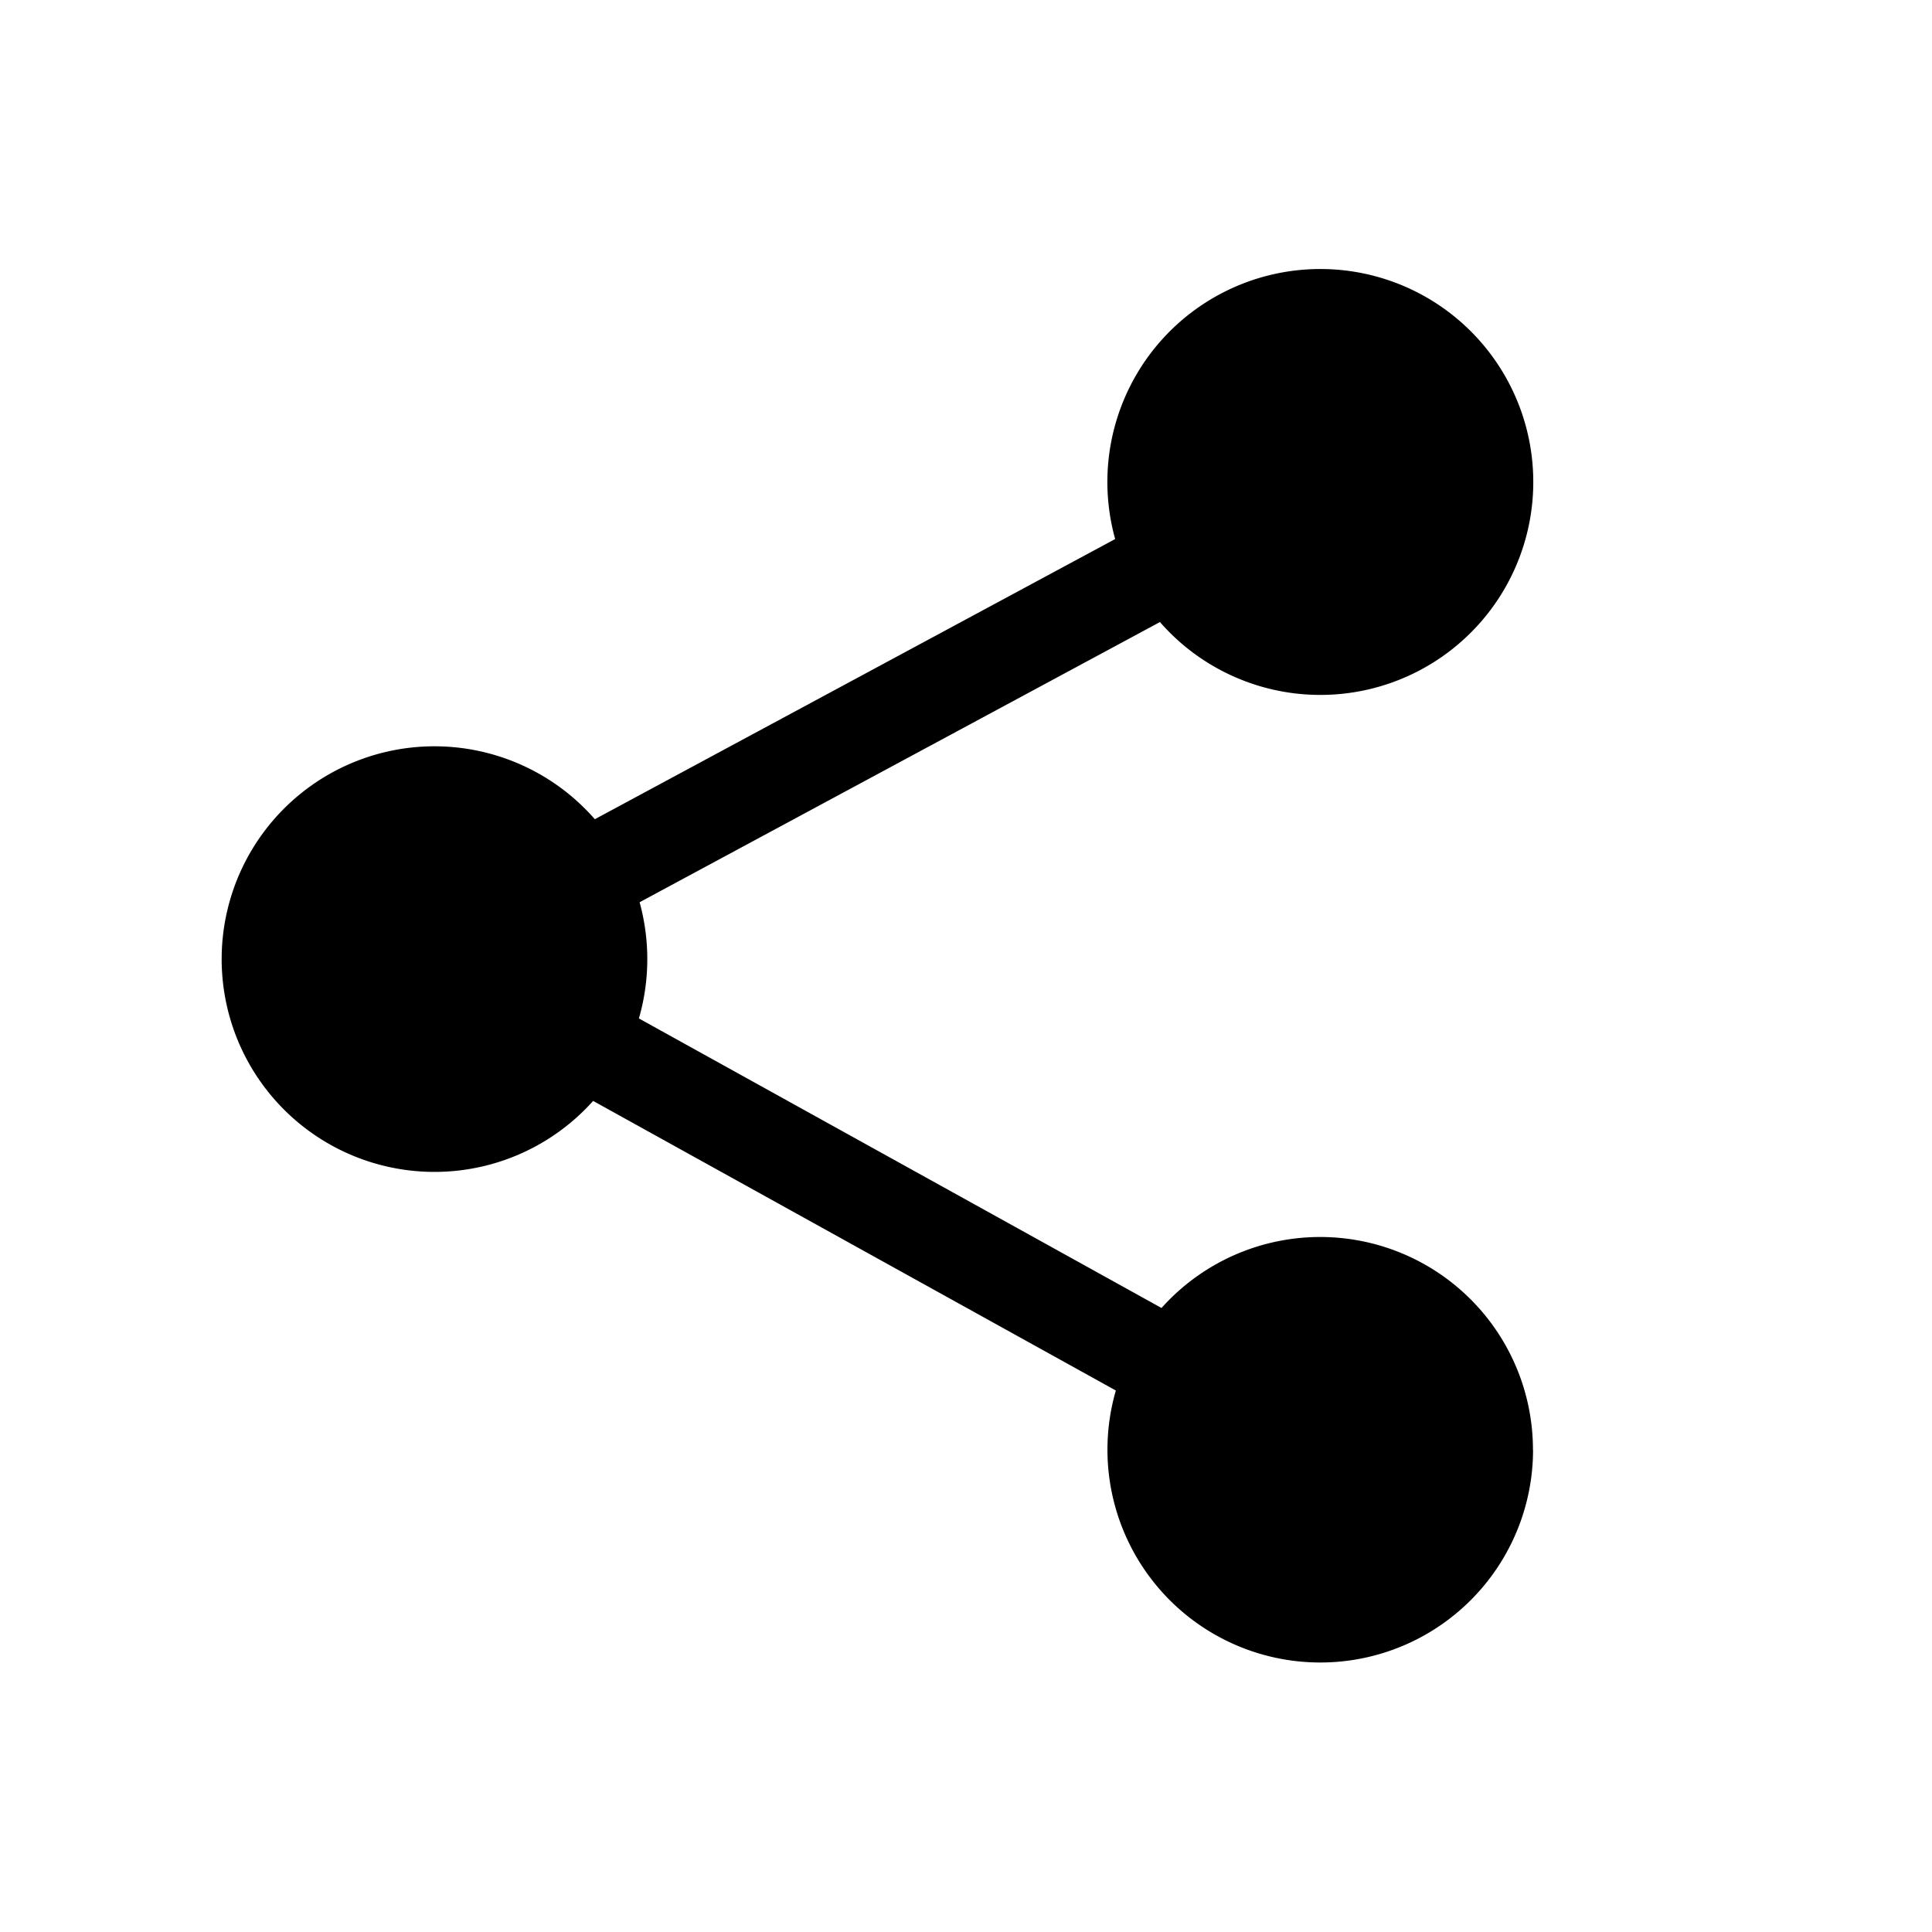 <?xml version="1.0" standalone="no"?><!DOCTYPE svg PUBLIC "-//W3C//DTD SVG 1.1//EN" "http://www.w3.org/Graphics/SVG/1.1/DTD/svg11.dtd"><svg t="1576125781906" class="icon" viewBox="0 0 1024 1024" version="1.1" xmlns="http://www.w3.org/2000/svg" p-id="6461" xmlns:xlink="http://www.w3.org/1999/xlink" width="200" height="200"><defs><style type="text/css"></style></defs><path d="M812.55 768.43A112.79 112.79 0 1 1 591.42 737L314.37 583.51a112.79 112.79 0 1 1 0.9-149.31l275.79-148.5a112.87 112.87 0 1 1 23.73 44L339 478.21a113.33 113.33 0 0 1-0.37 61.58l277 153.47a112.78 112.78 0 0 1 196.87 75.16z" p-id="6462"></path></svg>